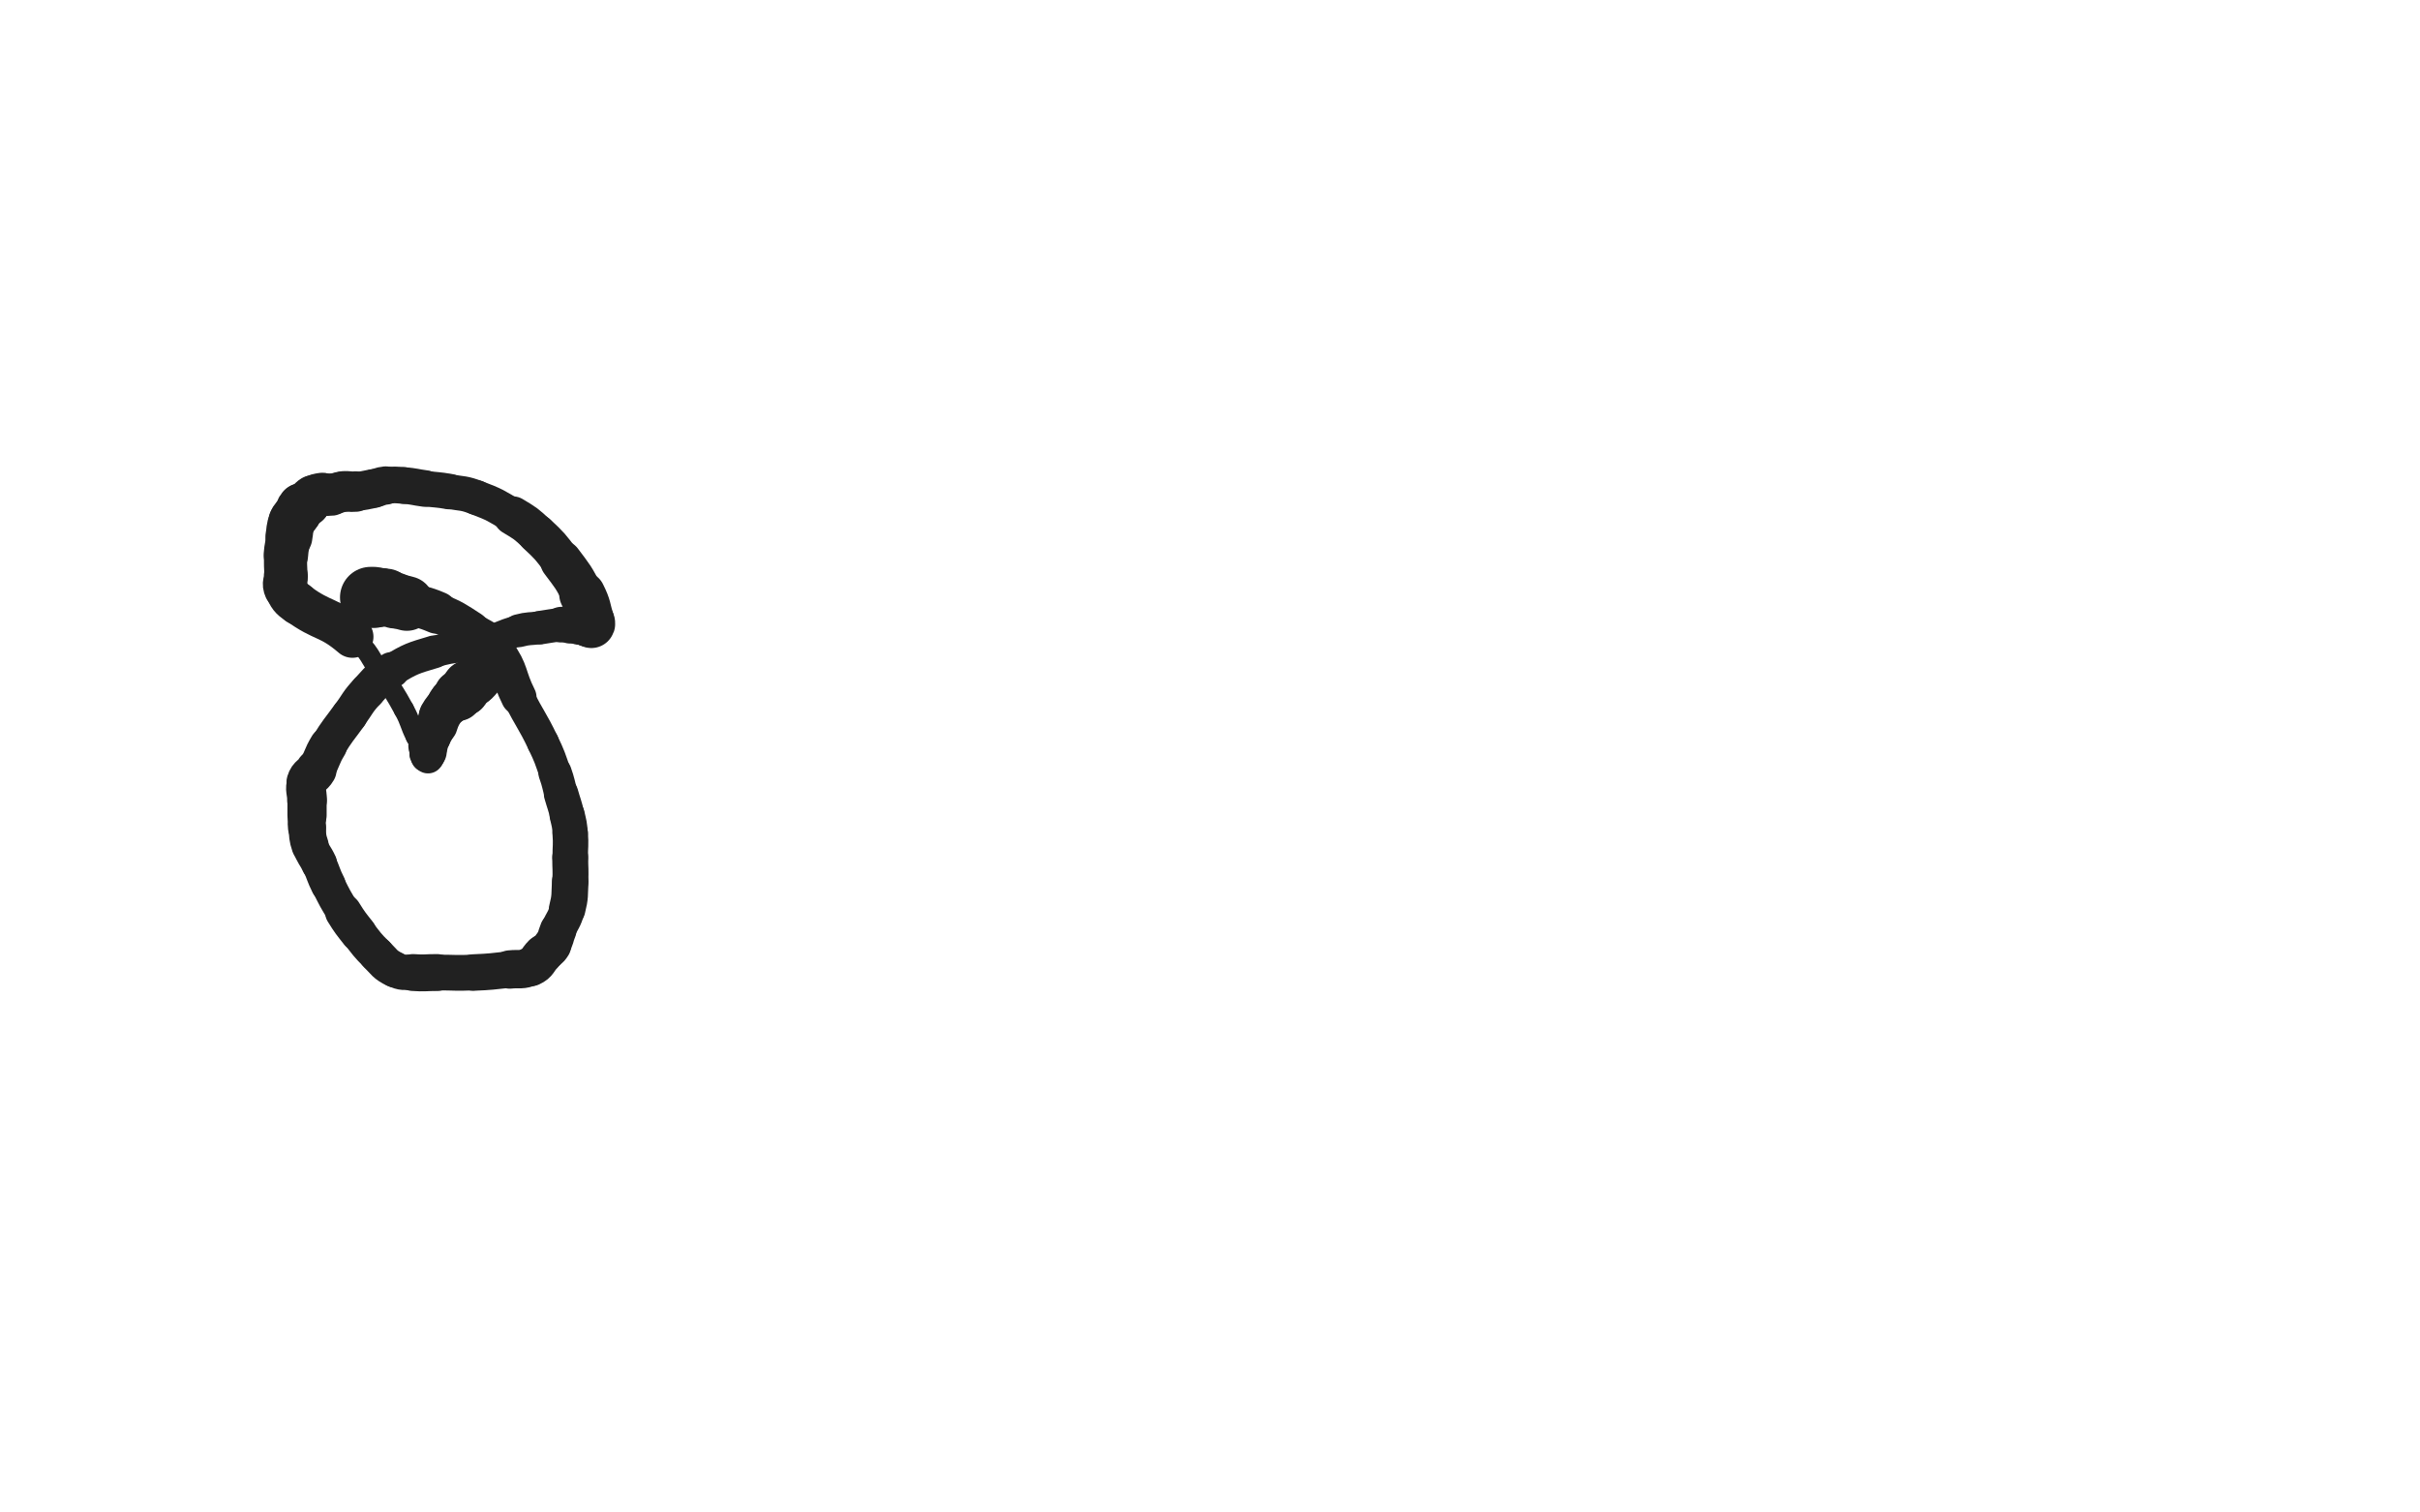 <svg xmlns="http://www.w3.org/2000/svg" xmlns:xlink="http://www.w3.org/1999/xlink" viewBox="0 0 800 500"><path d="M 122.500,197.500 C 123.000,197.500 123.000,197.500 123.500,197.500" stroke-width="20.207" stroke="rgb(33,33,33)" fill="none" stroke-linecap="round"></path><path d="M 123.500,197.500 C 124.500,197.500 124.500,197.500 125.500,197.500" stroke-width="19.565" stroke="rgb(33,33,33)" fill="none" stroke-linecap="round"></path><path d="M 125.500,197.500 C 126.500,197.500 126.531,197.306 127.500,197.500" stroke-width="19.079" stroke="rgb(33,33,33)" fill="none" stroke-linecap="round"></path><path d="M 127.500,197.500 C 129.031,197.806 128.981,198.066 130.500,198.500" stroke-width="18.506" stroke="rgb(33,33,33)" fill="none" stroke-linecap="round"></path><path d="M 130.500,198.500 C 132.481,199.066 132.518,198.934 134.500,199.500" stroke-width="18.061" stroke="rgb(33,33,33)" fill="none" stroke-linecap="round"></path><path d="M 134.500,199.500 C 139.518,200.934 139.728,200.455 144.500,202.500" stroke-width="14.014" stroke="rgb(33,33,33)" fill="none" stroke-linecap="round"></path><path d="M 144.500,202.500 C 150.228,204.955 150.264,205.097 155.500,208.500" stroke-width="13.075" stroke="rgb(33,33,33)" fill="none" stroke-linecap="round"></path><path d="M 155.500,208.500 C 160.264,211.597 161.237,211.013 164.500,215.500" stroke-width="12.543" stroke="rgb(33,33,33)" fill="none" stroke-linecap="round"></path><path d="M 164.500,215.500 C 169.237,222.013 167.800,223.100 171.500,230.500" stroke-width="11.719" stroke="rgb(33,33,33)" fill="none" stroke-linecap="round"></path><path d="M 171.500,230.500 C 175.300,238.100 175.827,237.848 179.500,245.500" stroke-width="10.534" stroke="rgb(33,33,33)" fill="none" stroke-linecap="round"></path><path d="M 179.500,245.500 C 181.827,250.348 181.710,250.428 183.500,255.500" stroke-width="10.561" stroke="rgb(33,33,33)" fill="none" stroke-linecap="round"></path><path d="M 183.500,255.500 C 184.710,258.928 184.500,259.000 185.500,262.500" stroke-width="11.018" stroke="rgb(33,33,33)" fill="none" stroke-linecap="round"></path><path d="M 185.500,262.500 C 186.500,266.000 186.683,265.959 187.500,269.500" stroke-width="11.413" stroke="rgb(33,33,33)" fill="none" stroke-linecap="round"></path><path d="M 187.500,269.500 C 188.183,272.459 188.284,272.476 188.500,275.500" stroke-width="11.630" stroke="rgb(33,33,33)" fill="none" stroke-linecap="round"></path><path d="M 188.500,275.500 C 188.784,279.476 188.500,279.500 188.500,283.500" stroke-width="11.731" stroke="rgb(33,33,33)" fill="none" stroke-linecap="round"></path><path d="M 188.500,283.500 C 188.500,287.500 188.735,287.513 188.500,291.500" stroke-width="11.883" stroke="rgb(33,33,33)" fill="none" stroke-linecap="round"></path><path d="M 188.500,291.500 C 188.235,296.013 188.586,296.155 187.500,300.500" stroke-width="12.079" stroke="rgb(33,33,33)" fill="none" stroke-linecap="round"></path><path d="M 187.500,300.500 C 186.586,304.155 185.964,303.985 184.500,307.500" stroke-width="11.695" stroke="rgb(33,33,33)" fill="none" stroke-linecap="round"></path><path d="M 184.500,307.500 C 183.464,309.985 183.898,310.263 182.500,312.500" stroke-width="12.140" stroke="rgb(33,33,33)" fill="none" stroke-linecap="round"></path><path d="M 182.500,312.500 C 181.398,314.263 181.000,314.000 179.500,315.500" stroke-width="12.658" stroke="rgb(33,33,33)" fill="none" stroke-linecap="round"></path><path d="M 179.500,315.500 C 177.500,317.500 177.944,318.389 175.500,319.500" stroke-width="13.060" stroke="rgb(33,33,33)" fill="none" stroke-linecap="round"></path><path d="M 175.500,319.500 C 172.444,320.889 172.015,320.130 168.500,320.500" stroke-width="12.676" stroke="rgb(33,33,33)" fill="none" stroke-linecap="round"></path><path d="M 168.500,320.500 C 162.515,321.130 162.510,321.250 156.500,321.500" stroke-width="12.063" stroke="rgb(33,33,33)" fill="none" stroke-linecap="round"></path><path d="M 156.500,321.500 C 150.510,321.750 150.500,321.500 144.500,321.500" stroke-width="11.812" stroke="rgb(33,33,33)" fill="none" stroke-linecap="round"></path><path d="M 144.500,321.500 C 140.500,321.500 140.476,321.784 136.500,321.500" stroke-width="12.196" stroke="rgb(33,33,33)" fill="none" stroke-linecap="round"></path><path d="M 136.500,321.500 C 133.476,321.284 133.127,321.813 130.500,320.500" stroke-width="11.698" stroke="rgb(33,33,33)" fill="none" stroke-linecap="round"></path><path d="M 130.500,320.500 C 127.127,318.813 127.252,318.252 124.500,315.500" stroke-width="11.877" stroke="rgb(33,33,33)" fill="none" stroke-linecap="round"></path><path d="M 124.500,315.500 C 121.252,312.252 121.345,312.121 118.500,308.500" stroke-width="11.789" stroke="rgb(33,33,33)" fill="none" stroke-linecap="round"></path><path d="M 118.500,308.500 C 115.845,305.121 115.776,305.142 113.500,301.500" stroke-width="12.087" stroke="rgb(33,33,33)" fill="none" stroke-linecap="round"></path><path d="M 113.500,301.500 C 110.776,297.142 110.799,297.098 108.500,292.500" stroke-width="11.265" stroke="rgb(33,33,33)" fill="none" stroke-linecap="round"></path><path d="M 108.500,292.500 C 106.799,289.098 107.095,288.956 105.500,285.500" stroke-width="11.536" stroke="rgb(33,33,33)" fill="none" stroke-linecap="round"></path><path d="M 105.500,285.500 C 104.095,282.456 103.549,282.647 102.500,279.500" stroke-width="11.860" stroke="rgb(33,33,33)" fill="none" stroke-linecap="round"></path><path d="M 102.500,279.500 C 101.549,276.647 101.802,276.516 101.500,273.500" stroke-width="12.295" stroke="rgb(33,33,33)" fill="none" stroke-linecap="round"></path><path d="M 101.500,273.500 C 101.302,271.516 101.500,271.500 101.500,269.500" stroke-width="12.605" stroke="rgb(33,33,33)" fill="none" stroke-linecap="round"></path><path d="M 101.500,269.500 C 101.500,267.000 101.500,267.000 101.500,264.500" stroke-width="12.963" stroke="rgb(33,33,33)" fill="none" stroke-linecap="round"></path><path d="M 101.500,264.500 C 101.500,261.500 100.682,261.227 101.500,258.500" stroke-width="13.132" stroke="rgb(33,33,33)" fill="none" stroke-linecap="round"></path><path d="M 101.500,258.500 C 102.182,256.227 103.245,256.651 104.500,254.500" stroke-width="13.535" stroke="rgb(33,33,33)" fill="none" stroke-linecap="round"></path><path d="M 104.500,254.500 C 106.745,250.651 106.174,250.306 108.500,246.500" stroke-width="12.496" stroke="rgb(33,33,33)" fill="none" stroke-linecap="round"></path><path d="M 108.500,246.500 C 111.674,241.306 111.927,241.447 115.500,236.500" stroke-width="12.024" stroke="rgb(33,33,33)" fill="none" stroke-linecap="round"></path><path d="M 115.500,236.500 C 118.427,232.447 118.107,232.135 121.500,228.500" stroke-width="11.903" stroke="rgb(33,33,33)" fill="none" stroke-linecap="round"></path><path d="M 121.500,228.500 C 125.107,224.635 124.979,224.172 129.500,221.500" stroke-width="11.893" stroke="rgb(33,33,33)" fill="none" stroke-linecap="round"></path><path d="M 129.500,221.500 C 135.979,217.672 136.249,217.675 143.500,215.500" stroke-width="10.847" stroke="rgb(33,33,33)" fill="none" stroke-linecap="round"></path><path d="M 143.500,215.500 C 151.249,213.175 151.622,214.470 159.500,212.500" stroke-width="10.417" stroke="rgb(33,33,33)" fill="none" stroke-linecap="round"></path><path d="M 159.500,212.500 C 165.622,210.970 165.406,210.104 171.500,208.500" stroke-width="10.301" stroke="rgb(33,33,33)" fill="none" stroke-linecap="round"></path><path d="M 171.500,208.500 C 174.906,207.604 175.000,208.000 178.500,207.500" stroke-width="10.881" stroke="rgb(33,33,33)" fill="none" stroke-linecap="round"></path><path d="M 178.500,207.500 C 182.000,207.000 181.989,206.851 185.500,206.500" stroke-width="11.064" stroke="rgb(33,33,33)" fill="none" stroke-linecap="round"></path><path d="M 185.500,206.500 C 186.989,206.351 187.000,206.500 188.500,206.500" stroke-width="11.781" stroke="rgb(33,33,33)" fill="none" stroke-linecap="round"></path><path d="M 188.500,206.500 C 190.000,206.500 190.000,206.500 191.500,206.500" stroke-width="12.491" stroke="rgb(33,33,33)" fill="none" stroke-linecap="round"></path><path d="M 191.500,206.500 C 192.500,206.500 192.500,206.500 193.500,206.500" stroke-width="13.305" stroke="rgb(33,33,33)" fill="none" stroke-linecap="round"></path><path d="M 193.500,206.500 C 194.000,206.500 194.000,206.500 194.500,206.500" stroke-width="14.037" stroke="rgb(33,33,33)" fill="none" stroke-linecap="round"></path><path d="M 194.500,206.500 C 195.000,206.500 195.250,206.750 195.500,206.500" stroke-width="14.787" stroke="rgb(33,33,33)" fill="none" stroke-linecap="round"></path><path d="M 195.500,206.500 C 195.750,206.250 195.643,205.977 195.500,205.500" stroke-width="15.460" stroke="rgb(33,33,33)" fill="none" stroke-linecap="round"></path><path d="M 195.500,205.500 C 194.143,200.977 194.606,200.712 192.500,196.500" stroke-width="15.261" stroke="rgb(33,33,33)" fill="none" stroke-linecap="round"></path><path d="M 192.500,196.500 C 189.606,190.712 189.399,190.699 185.500,185.500" stroke-width="13.850" stroke="rgb(33,33,33)" fill="none" stroke-linecap="round"></path><path d="M 185.500,185.500 C 181.899,180.699 181.870,180.597 177.500,176.500" stroke-width="13.023" stroke="rgb(33,33,33)" fill="none" stroke-linecap="round"></path><path d="M 177.500,176.500 C 173.870,173.097 173.771,173.062 169.500,170.500" stroke-width="12.838" stroke="rgb(33,33,33)" fill="none" stroke-linecap="round"></path><path d="M 169.500,170.500 C 163.771,167.062 163.723,166.871 157.500,164.500" stroke-width="11.506" stroke="rgb(33,33,33)" fill="none" stroke-linecap="round"></path><path d="M 157.500,164.500 C 153.223,162.871 153.035,163.300 148.500,162.500" stroke-width="11.495" stroke="rgb(33,33,33)" fill="none" stroke-linecap="round"></path><path d="M 148.500,162.500 C 144.535,161.800 144.496,162.033 140.500,161.500" stroke-width="11.743" stroke="rgb(33,33,33)" fill="none" stroke-linecap="round"></path><path d="M 140.500,161.500 C 136.996,161.033 137.016,160.770 133.500,160.500" stroke-width="12.098" stroke="rgb(33,33,33)" fill="none" stroke-linecap="round"></path><path d="M 133.500,160.500 C 130.516,160.270 130.464,160.204 127.500,160.500" stroke-width="12.108" stroke="rgb(33,33,33)" fill="none" stroke-linecap="round"></path><path d="M 127.500,160.500 C 125.464,160.704 125.520,161.096 123.500,161.500" stroke-width="12.645" stroke="rgb(33,33,33)" fill="none" stroke-linecap="round"></path><path d="M 123.500,161.500 C 120.520,162.096 120.516,162.198 117.500,162.500" stroke-width="12.860" stroke="rgb(33,33,33)" fill="none" stroke-linecap="round"></path><path d="M 117.500,162.500 C 115.516,162.698 115.470,162.254 113.500,162.500" stroke-width="13.383" stroke="rgb(33,33,33)" fill="none" stroke-linecap="round"></path><path d="M 113.500,162.500 C 111.470,162.754 111.526,163.211 109.500,163.500" stroke-width="13.481" stroke="rgb(33,33,33)" fill="none" stroke-linecap="round"></path><path d="M 109.500,163.500 C 108.026,163.711 107.960,163.257 106.500,163.500" stroke-width="13.986" stroke="rgb(33,33,33)" fill="none" stroke-linecap="round"></path><path d="M 106.500,163.500 C 104.960,163.757 104.820,163.708 103.500,164.500" stroke-width="14.429" stroke="rgb(33,33,33)" fill="none" stroke-linecap="round"></path><path d="M 103.500,164.500 C 102.320,165.208 102.617,165.662 101.500,166.500" stroke-width="14.855" stroke="rgb(33,33,33)" fill="none" stroke-linecap="round"></path><path d="M 101.500,166.500 C 100.617,167.162 100.250,166.750 99.500,167.500" stroke-width="15.166" stroke="rgb(33,33,33)" fill="none" stroke-linecap="round"></path><path d="M 99.500,167.500 C 98.750,168.250 99.074,168.543 98.500,169.500" stroke-width="15.512" stroke="rgb(33,33,33)" fill="none" stroke-linecap="round"></path><path d="M 98.500,169.500 C 97.574,171.043 97.121,170.843 96.500,172.500" stroke-width="15.579" stroke="rgb(33,33,33)" fill="none" stroke-linecap="round"></path><path d="M 96.500,172.500 C 95.621,174.843 95.956,174.992 95.500,177.500" stroke-width="15.534" stroke="rgb(33,33,33)" fill="none" stroke-linecap="round"></path><path d="M 95.500,177.500 C 94.956,180.492 94.732,180.478 94.500,183.500" stroke-width="14.695" stroke="rgb(33,33,33)" fill="none" stroke-linecap="round"></path><path d="M 94.500,183.500 C 94.232,186.978 94.500,187.000 94.500,190.500" stroke-width="14.269" stroke="rgb(33,33,33)" fill="none" stroke-linecap="round"></path><path d="M 94.500,190.500 C 94.500,192.500 93.731,192.770 94.500,194.500" stroke-width="14.543" stroke="rgb(33,33,33)" fill="none" stroke-linecap="round"></path><path d="M 94.500,194.500 C 95.731,197.270 95.939,197.637 98.500,199.500" stroke-width="14.157" stroke="rgb(33,33,33)" fill="none" stroke-linecap="round"></path><path d="M 98.500,199.500 C 106.939,205.637 108.624,203.749 116.500,210.500" stroke-width="13.914" stroke="rgb(33,33,33)" fill="none" stroke-linecap="round"></path><path d="M 116.500,210.500 C 122.624,215.749 121.765,216.815 126.500,223.500" stroke-width="6.750" stroke="rgb(33,33,33)" fill="none" stroke-linecap="round"></path><path d="M 126.500,223.500 C 130.265,228.815 130.367,228.803 133.500,234.500" stroke-width="6.750" stroke="rgb(33,33,33)" fill="none" stroke-linecap="round"></path><path d="M 133.500,234.500 C 135.867,238.803 135.304,239.108 137.500,243.500" stroke-width="6.750" stroke="rgb(33,33,33)" fill="none" stroke-linecap="round"></path><path d="M 137.500,243.500 C 138.304,245.108 138.954,244.862 139.500,246.500" stroke-width="6.750" stroke="rgb(33,33,33)" fill="none" stroke-linecap="round"></path><path d="M 139.500,246.500 C 139.954,247.862 139.160,248.141 139.500,249.500" stroke-width="7.232" stroke="rgb(33,33,33)" fill="none" stroke-linecap="round"></path><path d="M 139.500,249.500 C 139.660,250.141 139.914,250.207 140.500,250.500" stroke-width="8.246" stroke="rgb(33,33,33)" fill="none" stroke-linecap="round"></path><path d="M 140.500,250.500 C 140.914,250.707 141.250,250.750 141.500,250.500" stroke-width="9.248" stroke="rgb(33,33,33)" fill="none" stroke-linecap="round"></path><path d="M 141.500,250.500 C 141.750,250.250 141.500,250.000 141.500,249.500" stroke-width="10.347" stroke="rgb(33,33,33)" fill="none" stroke-linecap="round"></path><path d="M 141.500,249.500 C 141.500,249.000 141.500,249.000 141.500,248.500" stroke-width="11.383" stroke="rgb(33,33,33)" fill="none" stroke-linecap="round"></path><path d="M 141.500,248.500 C 141.500,247.500 141.306,247.469 141.500,246.500" stroke-width="12.353" stroke="rgb(33,33,33)" fill="none" stroke-linecap="round"></path><path d="M 141.500,246.500 C 141.806,244.969 141.879,244.950 142.500,243.500" stroke-width="13.035" stroke="rgb(33,33,33)" fill="none" stroke-linecap="round"></path><path d="M 142.500,243.500 C 143.379,241.450 143.621,241.550 144.500,239.500" stroke-width="13.130" stroke="rgb(33,33,33)" fill="none" stroke-linecap="round"></path><path d="M 144.500,239.500 C 145.121,238.050 144.725,237.856 145.500,236.500" stroke-width="13.660" stroke="rgb(33,33,33)" fill="none" stroke-linecap="round"></path><path d="M 145.500,236.500 C 146.725,234.356 146.941,234.449 148.500,232.500" stroke-width="13.940" stroke="rgb(33,33,33)" fill="none" stroke-linecap="round"></path><path d="M 148.500,232.500 C 148.941,231.949 148.919,231.887 149.500,231.500" stroke-width="14.564" stroke="rgb(33,33,33)" fill="none" stroke-linecap="round"></path><path d="M 149.500,231.500 C 150.419,230.887 150.809,231.191 151.500,230.500" stroke-width="15.005" stroke="rgb(33,33,33)" fill="none" stroke-linecap="round"></path><path d="M 151.500,230.500 C 151.809,230.191 151.191,229.809 151.500,229.500" stroke-width="15.637" stroke="rgb(33,33,33)" fill="none" stroke-linecap="round"></path><path d="M 151.500,229.500 C 152.191,228.809 152.750,229.250 153.500,228.500" stroke-width="15.997" stroke="rgb(33,33,33)" fill="none" stroke-linecap="round"></path><path d="M 153.500,228.500 C 154.250,227.750 153.750,227.250 154.500,226.500" stroke-width="16.322" stroke="rgb(33,33,33)" fill="none" stroke-linecap="round"></path><path d="M 154.500,226.500 C 155.250,225.750 155.617,226.162 156.500,225.500" stroke-width="15.982" stroke="rgb(33,33,33)" fill="none" stroke-linecap="round"></path><path d="M 156.500,225.500 C 157.617,224.662 157.500,224.500 158.500,223.500" stroke-width="16.108" stroke="rgb(33,33,33)" fill="none" stroke-linecap="round"></path></svg>